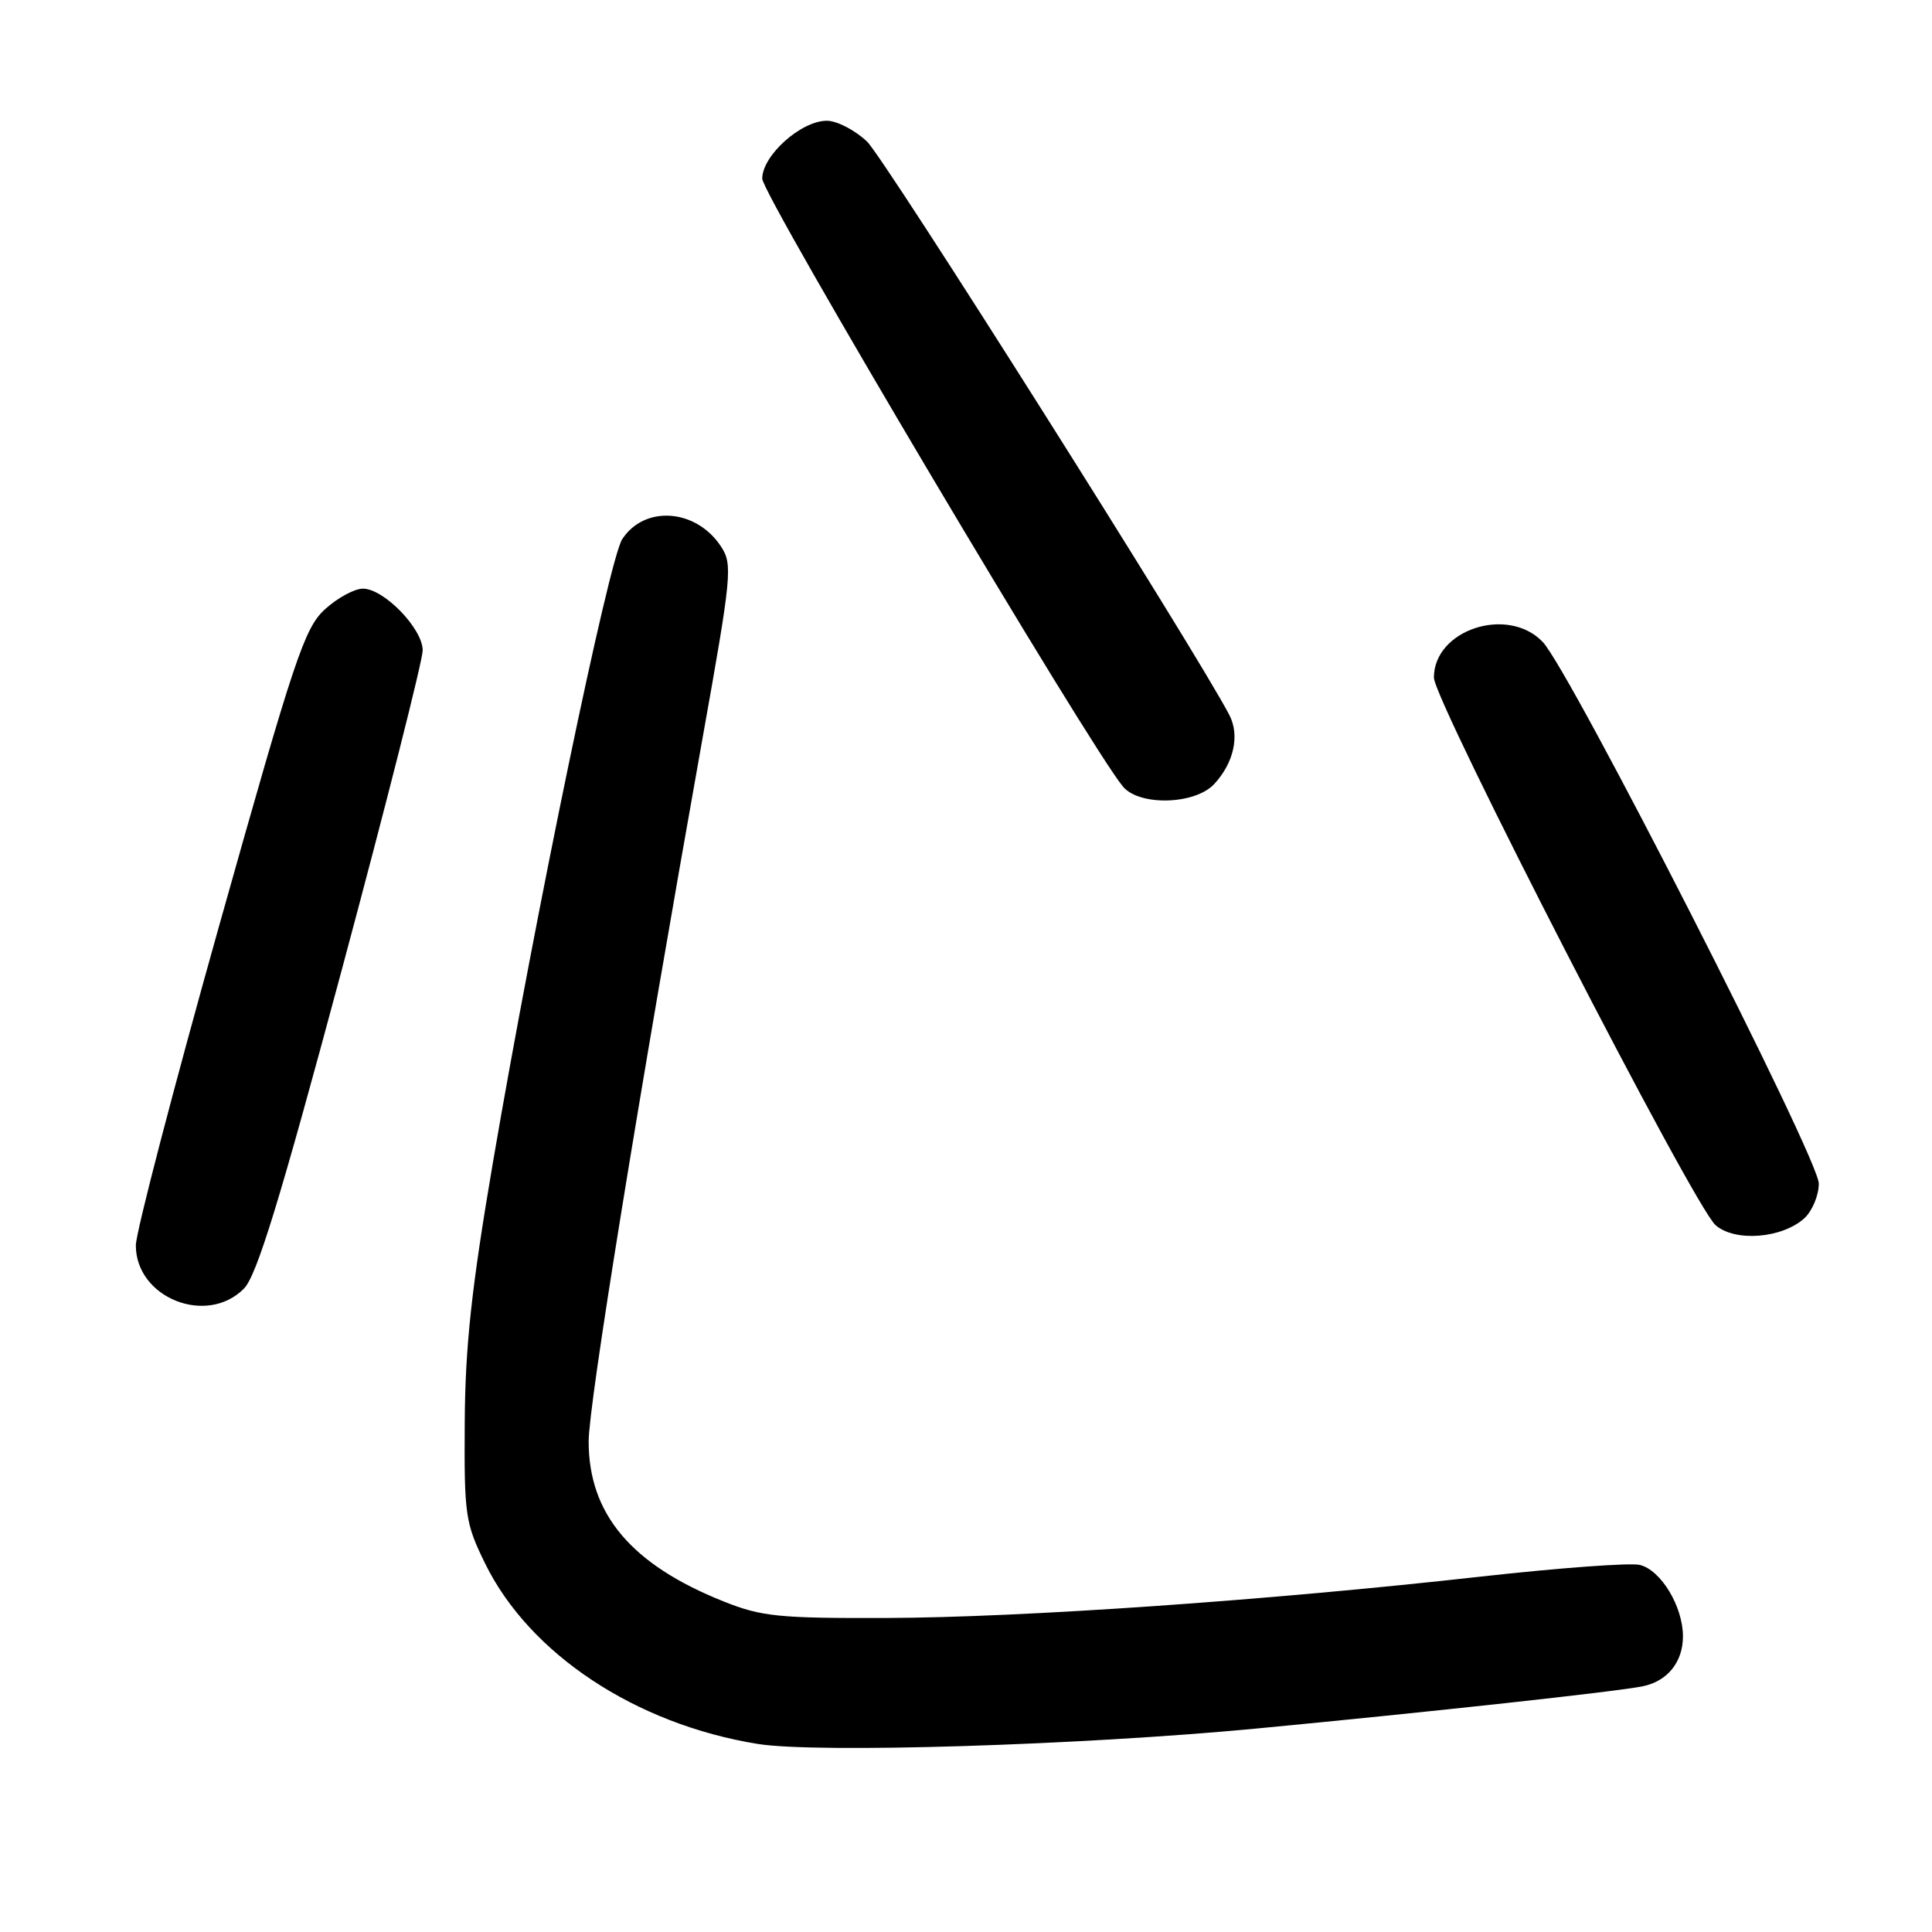 <?xml version="1.0" encoding="UTF-8" standalone="no"?>
<!DOCTYPE svg PUBLIC "-//W3C//DTD SVG 1.1//EN" "http://www.w3.org/Graphics/SVG/1.1/DTD/svg11.dtd" >
<svg xmlns="http://www.w3.org/2000/svg" xmlns:xlink="http://www.w3.org/1999/xlink" version="1.1" viewBox="0 0 256 256">
 <g >
 <path fill="currentColor"
d=" M 166.50 229.04 C 189.65 226.83 214.29 224.14 217.68 223.44 C 220.95 222.77 223.00 220.22 223.00 216.83 C 223.00 212.88 220.10 208.06 217.29 207.36 C 216.07 207.05 206.61 207.75 196.28 208.90 C 168.20 212.05 135.49 214.33 117.50 214.39 C 103.16 214.44 100.91 214.21 95.86 212.19 C 83.64 207.31 78.00 200.61 78.00 190.99 C 78.00 186.11 84.51 145.93 93.11 97.71 C 96.96 76.17 97.09 74.79 95.54 72.42 C 92.26 67.41 85.42 66.90 82.45 71.44 C 80.68 74.14 70.90 121.29 65.32 154.00 C 62.47 170.72 61.64 178.39 61.58 188.50 C 61.50 200.79 61.65 201.81 64.29 207.19 C 70.17 219.17 84.24 228.47 100.40 231.08 C 108.23 232.34 143.11 231.26 166.50 229.04 Z  M 32.32 170.75 C 34.02 169.03 37.06 159.15 45.29 128.50 C 51.20 106.50 56.02 87.45 56.01 86.17 C 56.00 83.29 50.87 78.00 48.09 78.00 C 46.96 78.00 44.69 79.24 43.04 80.75 C 40.33 83.24 39.00 87.24 29.02 122.73 C 22.96 144.30 18.00 163.33 18.00 165.02 C 18.00 171.97 27.39 175.73 32.32 170.75 Z  M 239.08 161.43 C 240.13 160.47 241.00 158.40 241.00 156.83 C 241.00 153.49 208.03 88.83 204.41 85.05 C 199.78 80.23 190.00 83.44 190.00 89.78 C 190.00 92.87 224.46 159.87 227.33 162.35 C 229.92 164.59 236.12 164.10 239.08 161.43 Z  M 160.88 103.90 C 163.50 101.08 164.30 97.44 162.89 94.73 C 158.49 86.28 117.21 20.96 114.88 18.75 C 113.28 17.24 110.89 16.00 109.56 16.00 C 106.14 16.00 101.00 20.61 101.00 23.67 C 101.00 25.85 144.53 99.20 148.82 104.25 C 151.02 106.83 158.34 106.62 160.88 103.90 Z "/>
</g>
</svg>
